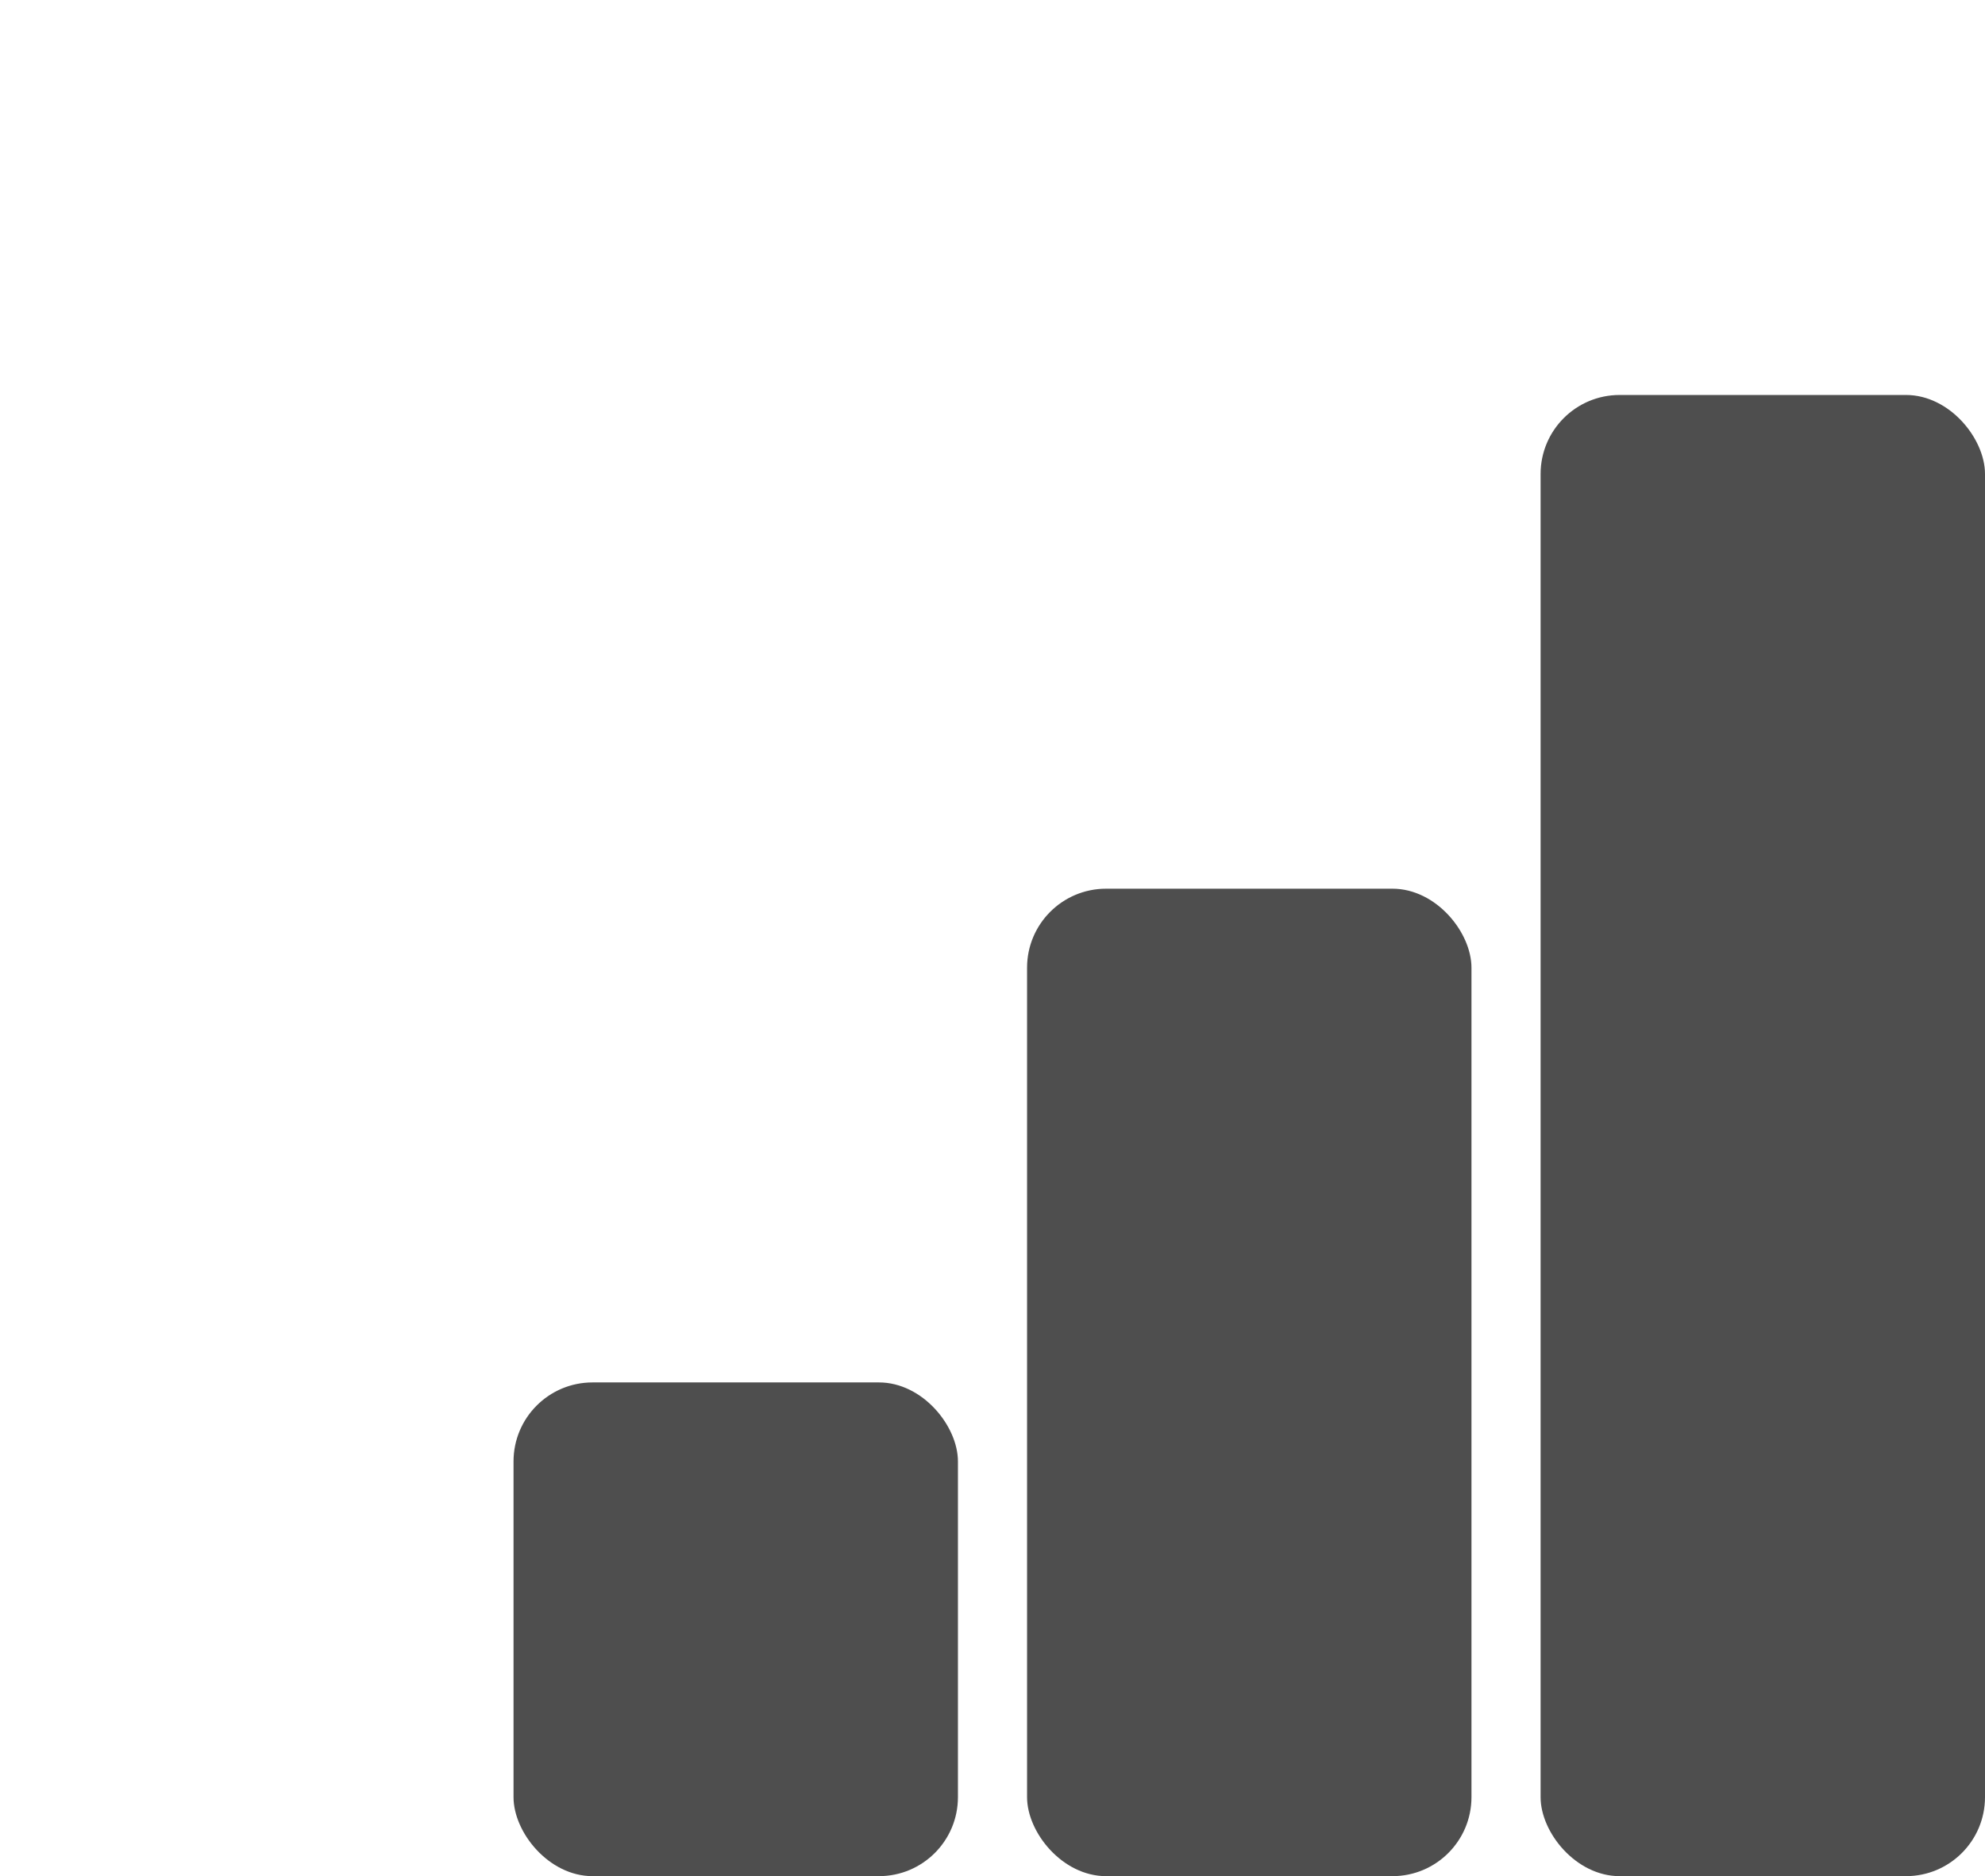 <svg width="201" height="190" viewBox="0 0 201 190" fill="none" xmlns="http://www.w3.org/2000/svg">
<rect x="156" y="40" width="45" height="150" rx="8" fill="#4E4E4E"/>
<rect x="104" y="90" width="45" height="100" rx="8" fill="#4E4E4E"/>
<rect x="52" y="140" width="45" height="50" rx="8" fill="#4E4E4E"/>
</svg>
